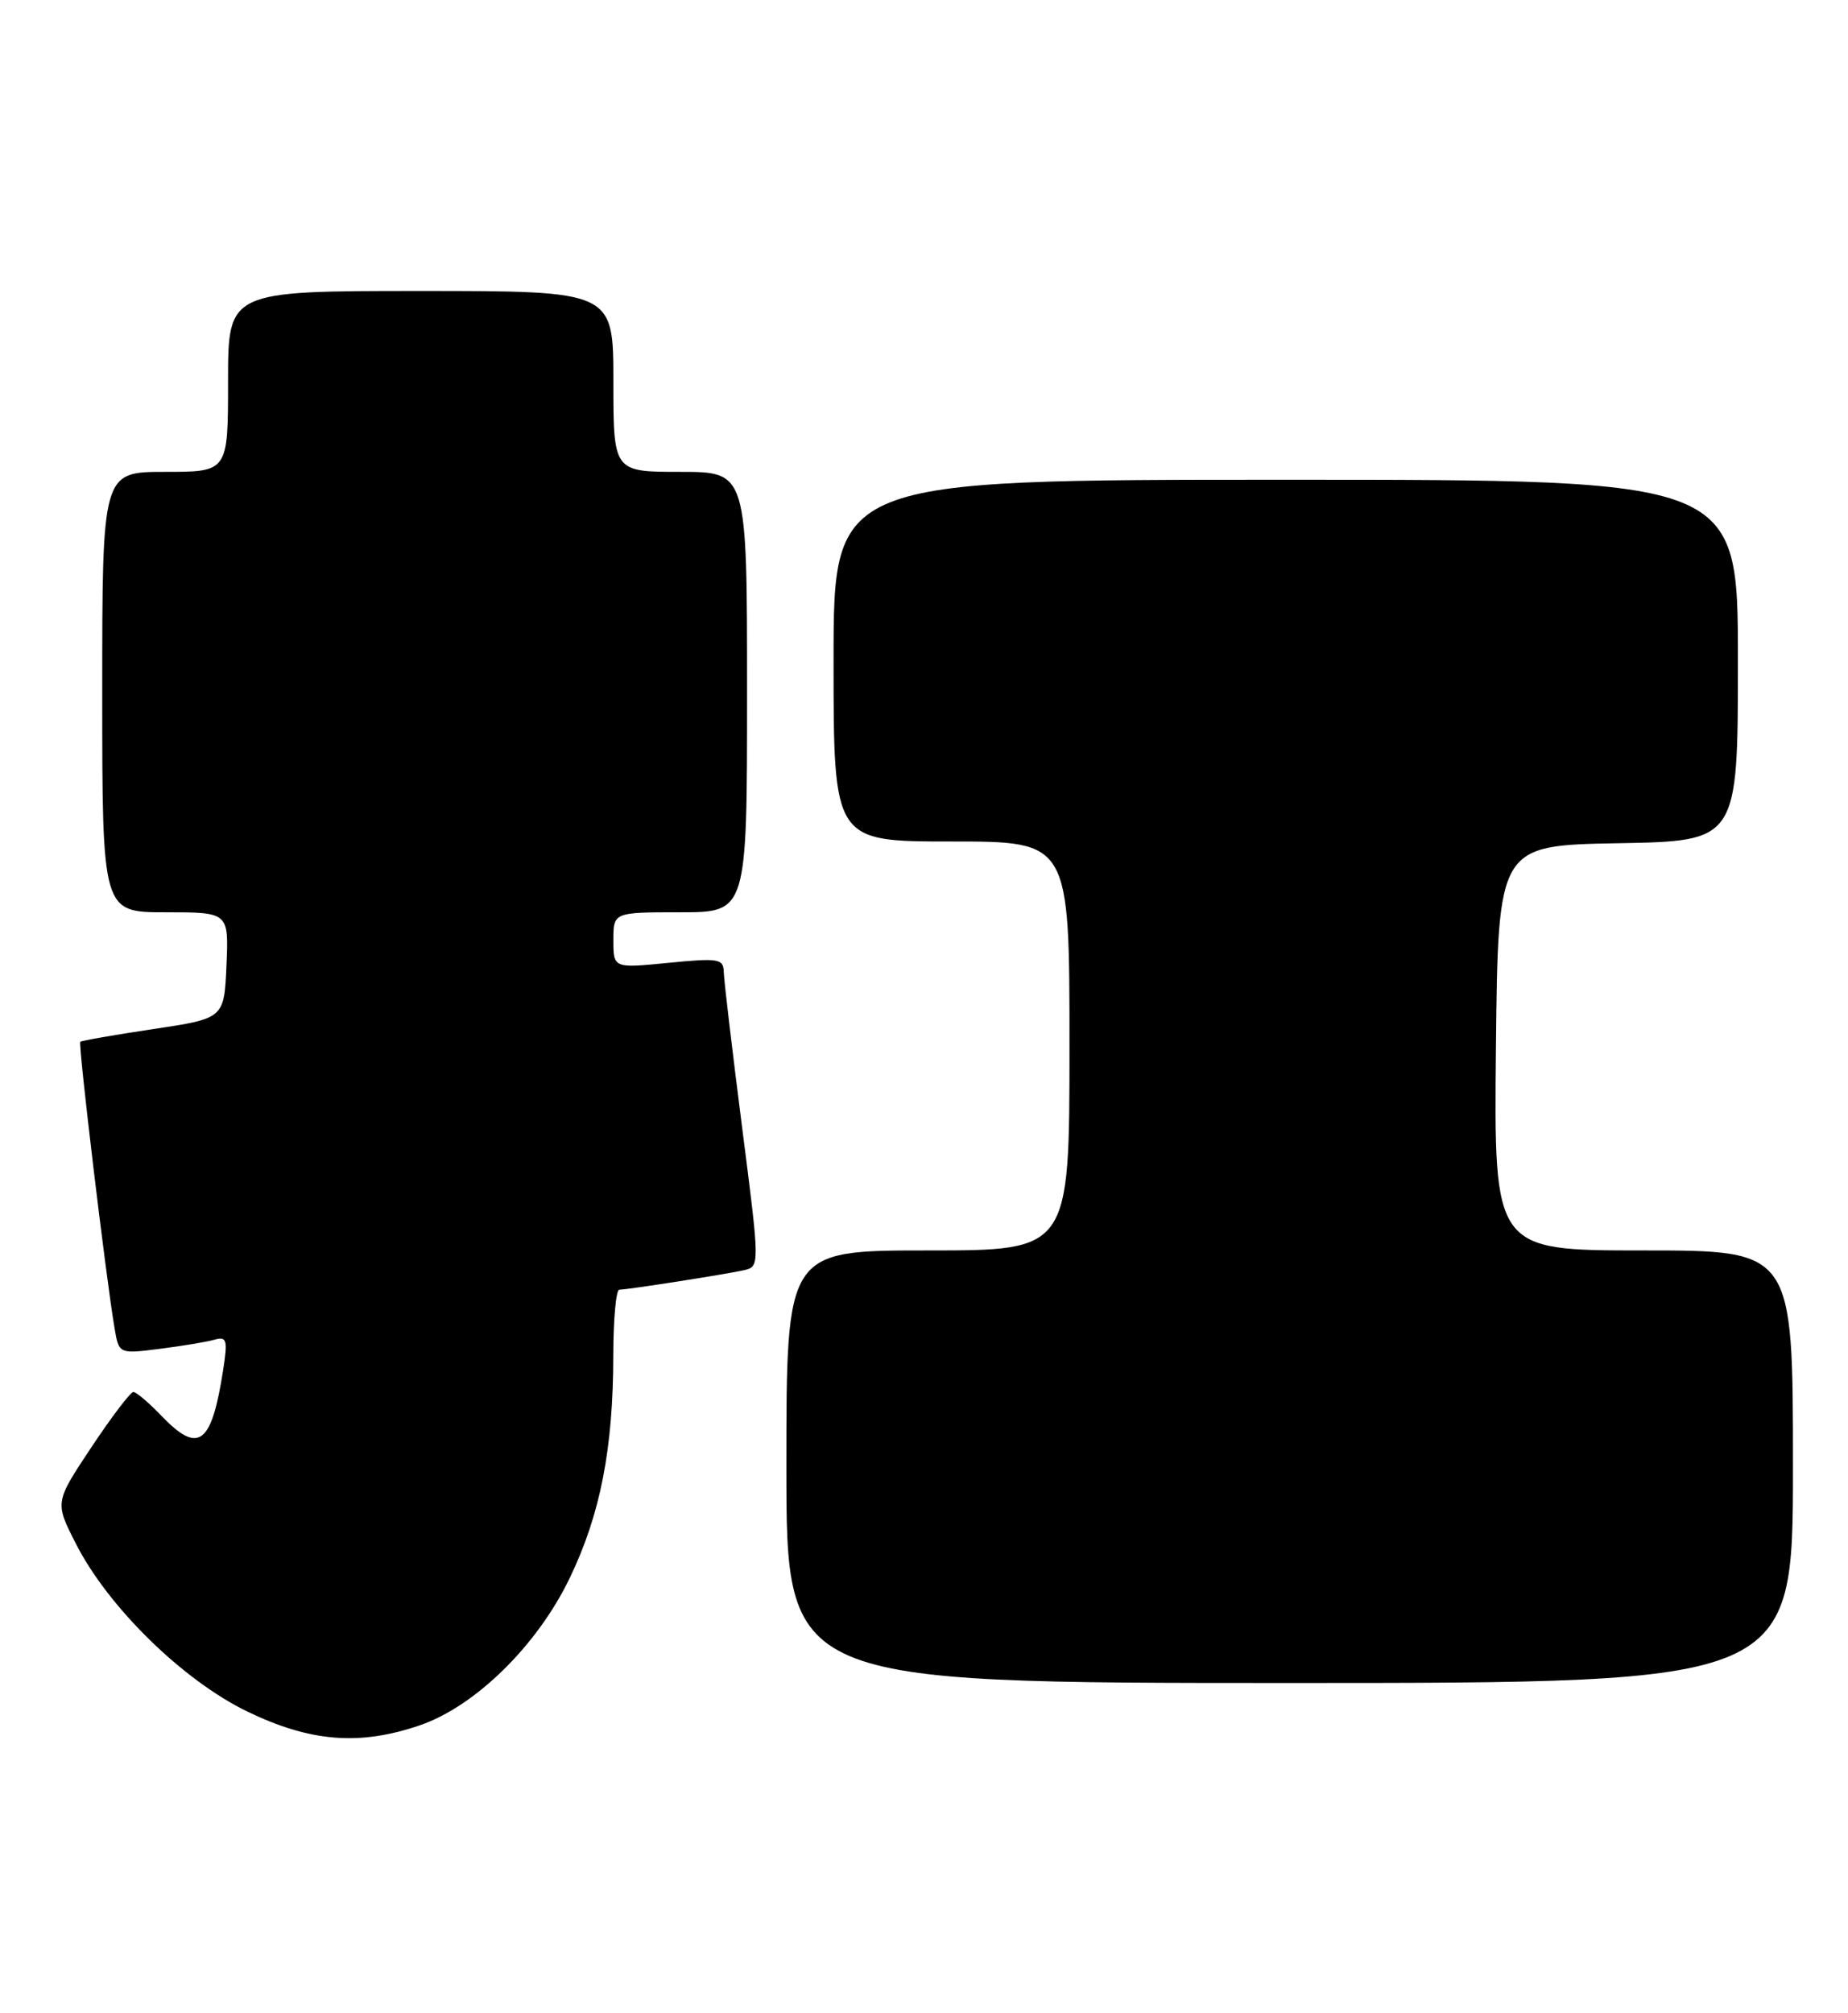 <?xml version="1.0" encoding="UTF-8" standalone="no"?>
<!DOCTYPE svg PUBLIC "-//W3C//DTD SVG 1.1//EN" "http://www.w3.org/Graphics/SVG/1.1/DTD/svg11.dtd" >
<svg xmlns="http://www.w3.org/2000/svg" xmlns:xlink="http://www.w3.org/1999/xlink" version="1.1" viewBox="0 0 235 256">
 <g >
 <path fill="currentColor"
d=" M 53.36 219.39 C 60.43 216.98 68.34 209.22 72.46 200.63 C 76.36 192.52 77.98 184.18 77.99 172.25 C 78.00 167.71 78.34 164.00 78.75 163.99 C 79.86 163.98 92.17 162.05 94.57 161.52 C 96.64 161.05 96.64 161.05 94.36 143.28 C 93.11 133.50 92.06 124.65 92.04 123.62 C 92.00 121.90 91.42 121.80 85.00 122.43 C 78.00 123.12 78.00 123.12 78.00 119.56 C 78.00 116.00 78.00 116.00 86.50 116.00 C 95.00 116.00 95.00 116.00 95.00 88.00 C 95.00 60.00 95.00 60.00 86.50 60.00 C 78.00 60.00 78.00 60.00 78.00 48.50 C 78.00 37.00 78.00 37.00 53.50 37.00 C 29.00 37.00 29.00 37.00 29.00 48.50 C 29.00 60.00 29.00 60.00 21.00 60.00 C 13.00 60.00 13.00 60.00 13.00 88.00 C 13.00 116.00 13.00 116.00 21.05 116.00 C 29.09 116.00 29.09 116.00 28.80 122.75 C 28.50 129.50 28.50 129.50 19.50 130.85 C 14.55 131.59 10.37 132.32 10.21 132.47 C 9.92 132.75 13.46 162.37 14.56 168.84 C 15.12 172.17 15.12 172.17 20.31 171.51 C 23.17 171.15 26.30 170.63 27.27 170.35 C 28.84 169.91 28.97 170.35 28.38 174.18 C 26.90 183.74 25.25 184.96 20.50 180.00 C 18.92 178.35 17.33 177.00 16.96 177.00 C 16.59 177.00 14.20 180.15 11.63 184.01 C 6.97 191.02 6.97 191.02 9.62 196.23 C 13.71 204.32 23.27 213.68 31.47 217.64 C 39.47 221.50 45.72 222.00 53.36 219.39 Z  M 228.00 186.50 C 228.00 159.00 228.00 159.00 208.98 159.00 C 189.97 159.00 189.97 159.00 190.23 133.25 C 190.50 107.50 190.50 107.50 205.75 107.22 C 221.00 106.95 221.00 106.95 221.00 83.97 C 221.00 61.00 221.00 61.00 163.50 61.00 C 106.00 61.00 106.00 61.00 106.00 84.00 C 106.00 107.00 106.00 107.00 121.00 107.00 C 136.00 107.00 136.00 107.00 136.00 133.00 C 136.00 159.00 136.00 159.00 118.00 159.00 C 100.00 159.00 100.00 159.00 100.00 186.50 C 100.00 214.00 100.00 214.00 164.00 214.00 C 228.00 214.00 228.00 214.00 228.00 186.50 Z "/>
</g>
</svg>